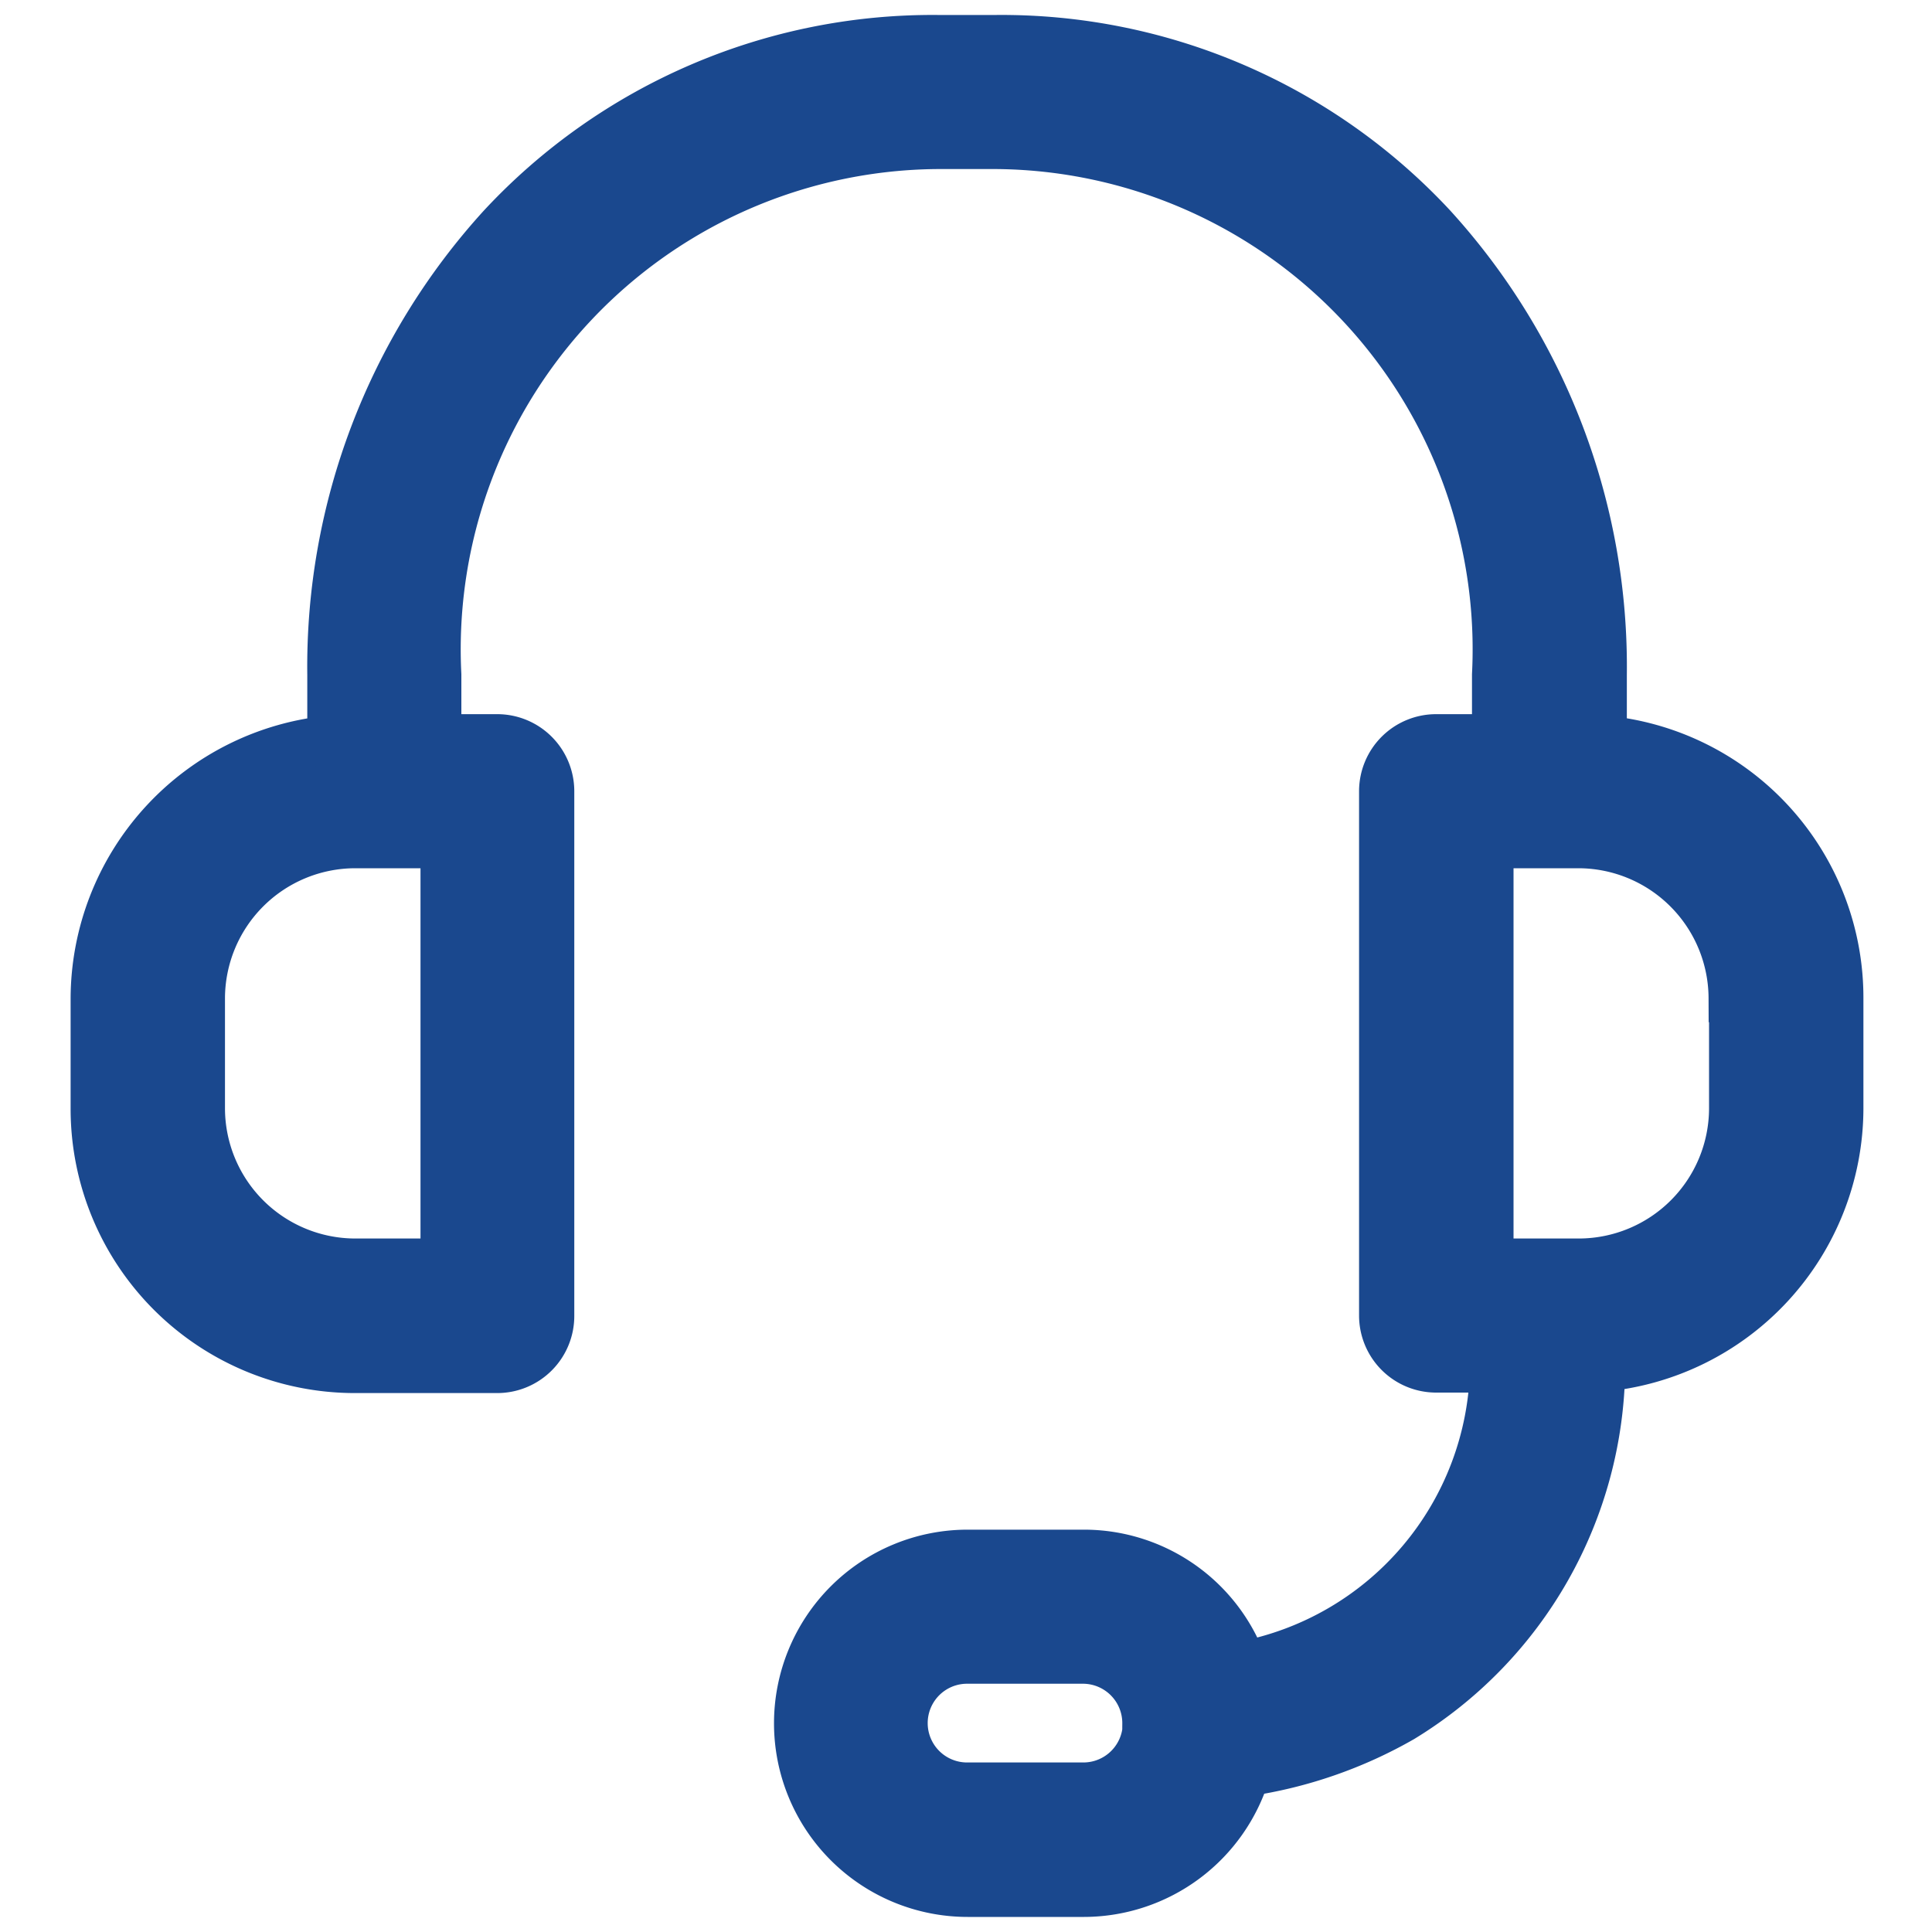 <svg xmlns="http://www.w3.org/2000/svg" width="20" height="20" viewBox="0 0 20 20">
  <g id="Group_4809" data-name="Group 4809" transform="translate(-1257.428 73.006)">
    <rect id="Rectangle_1663" data-name="Rectangle 1663" width="20" height="20" transform="translate(1257.428 -73.006)" fill="none"/>
    <path id="Path_42625" data-name="Path 42625" d="M1428.2,1573.077v-.671a6.76,6.76,0,0,0-1.763-4.637,6.09,6.09,0,0,0-4.517-1.943h-.6a6.09,6.09,0,0,0-4.517,1.943,6.76,6.76,0,0,0-1.763,4.637v.671a2.7,2.7,0,0,0-2.45,2.68v1.145a2.693,2.693,0,0,0,2.689,2.69h1.477a.548.548,0,0,0,.548-.548v-5.433a.548.548,0,0,0-.548-.547h-.621v-.658a5.222,5.222,0,0,1,5.181-5.485h.6a5.222,5.222,0,0,1,5.181,5.485v.658h-.621a.548.548,0,0,0-.548.547v5.428a.548.548,0,0,0,.548.548h.6a3.2,3.2,0,0,1-2.6,3.075,1.75,1.75,0,0,0-1.65-1.156h-1.2a1.754,1.754,0,0,0,0,3.509h1.205a1.758,1.758,0,0,0,1.678-1.248,4.6,4.6,0,0,0,1.611-.558,4.3,4.3,0,0,0,2.063-3.63,2.7,2.7,0,0,0,2.466-2.681v-1.145A2.682,2.682,0,0,0,1428.2,1573.077Zm1.351,2.676v1.145a1.6,1.6,0,0,1-1.594,1.594h-.93v-4.333h.93A1.6,1.6,0,0,1,1429.546,1575.753Zm-13.339-1.594v4.333h-.93a1.6,1.6,0,0,1-1.594-1.594v-1.145a1.6,1.6,0,0,1,1.594-1.594Zm7.27,9.1a.658.658,0,0,1-.657.657h-1.205a.657.657,0,0,1,0-1.315h1.205A.658.658,0,0,1,1423.477,1583.264Z" transform="translate(-154.181 -1638.427)" fill="#1a488e" stroke="#1a488e" stroke-width="0.5"/>
  </g>
</svg>
